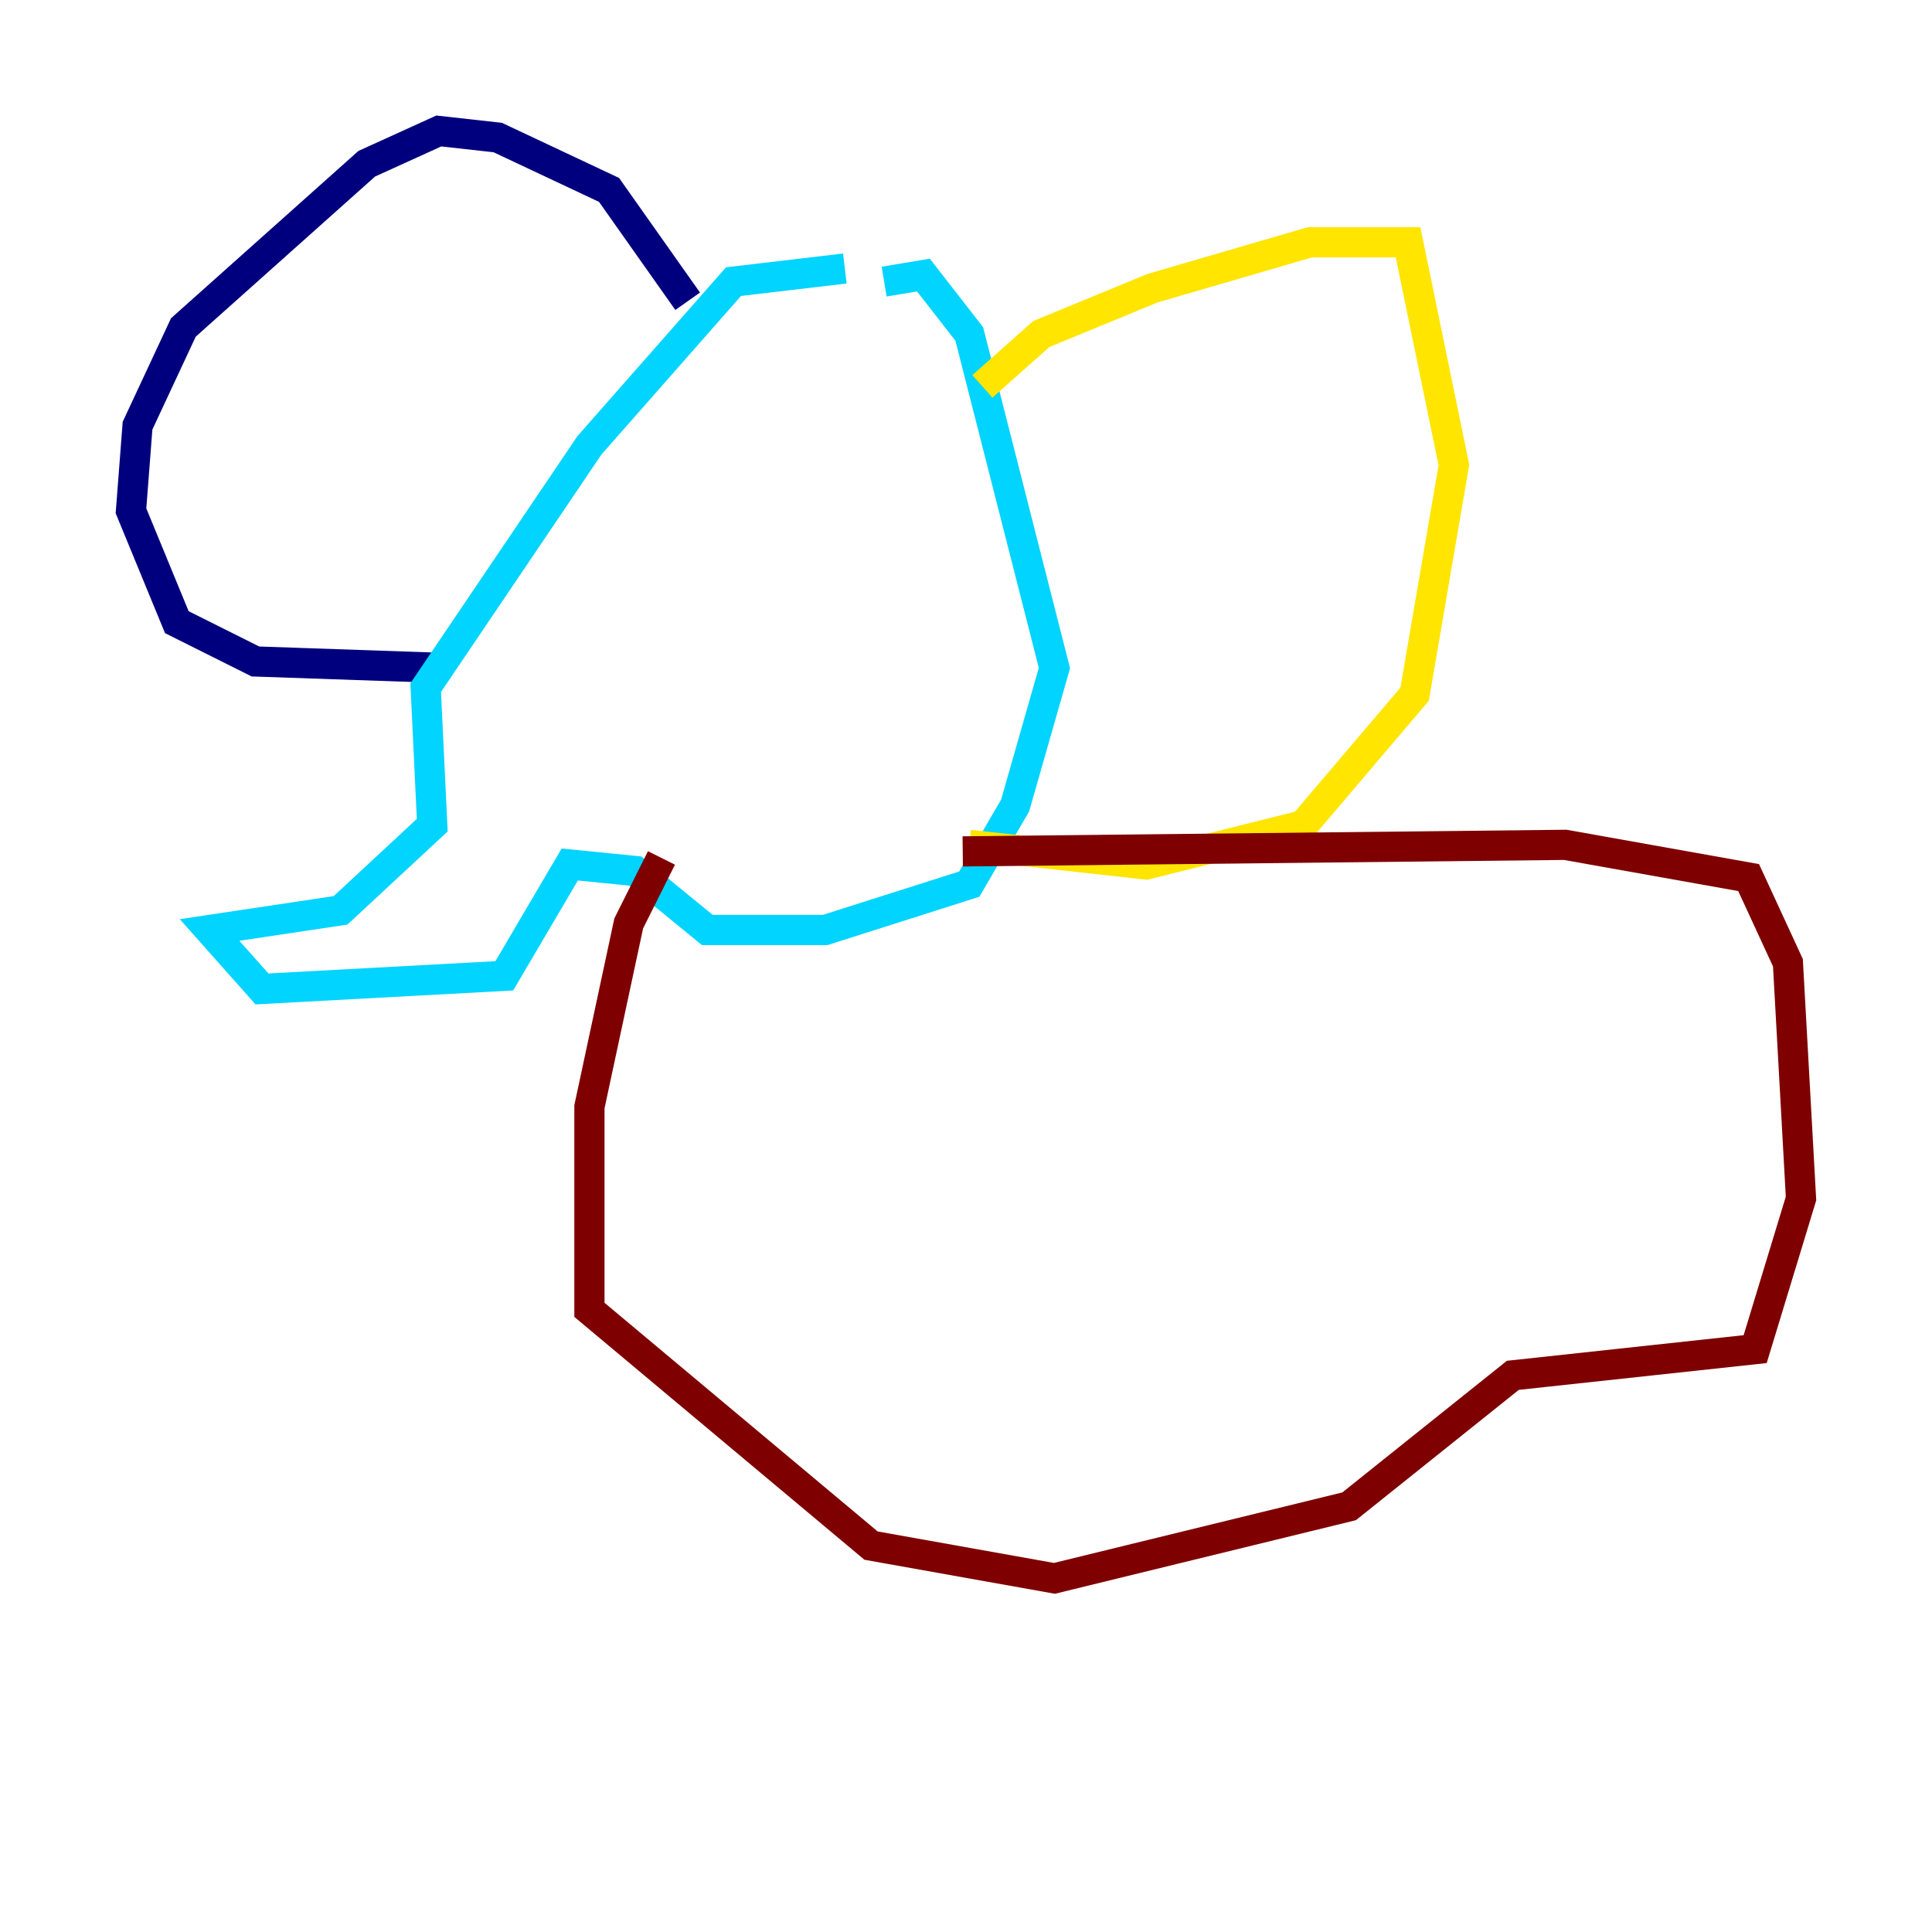 <?xml version="1.0" encoding="utf-8" ?>
<svg baseProfile="tiny" height="128" version="1.2" viewBox="0,0,128,128" width="128" xmlns="http://www.w3.org/2000/svg" xmlns:ev="http://www.w3.org/2001/xml-events" xmlns:xlink="http://www.w3.org/1999/xlink"><defs /><polyline fill="none" points="45.559,19.959 40.352,12.583 32.976,9.112 29.071,8.678 24.298,10.848 12.149,21.695 9.112,28.203 8.678,33.844 11.715,41.22 16.922,43.824 29.505,44.258" stroke="#00007f" stroke-width="2" /><polyline fill="none" points="55.973,17.79 48.597,18.658 39.051,29.505 28.203,45.559 28.637,54.671 22.563,60.312 13.885,61.614 17.356,65.519 33.41,64.651 37.749,57.275 42.088,57.709 46.861,61.614 54.671,61.614 64.217,58.576 67.254,53.37 69.858,44.258 64.217,22.129 61.18,18.224 58.576,18.658" stroke="#00d4ff" stroke-width="2" /><polyline fill="none" points="65.085,25.6 68.99,22.129 76.366,19.091 86.78,16.054 93.288,16.054 96.325,30.807 93.722,45.993 86.346,54.671 75.932,57.275 64.217,55.973" stroke="#ffe500" stroke-width="2" /><polyline fill="none" points="63.783,56.407 103.702,55.973 115.851,58.142 118.454,63.783 119.322,79.403 116.285,89.383 100.231,91.119 89.383,99.797 69.858,104.57 57.709,102.4 39.051,86.78 39.051,73.329 41.654,61.18 43.824,56.841" stroke="#7f0000" stroke-width="2" /></svg>